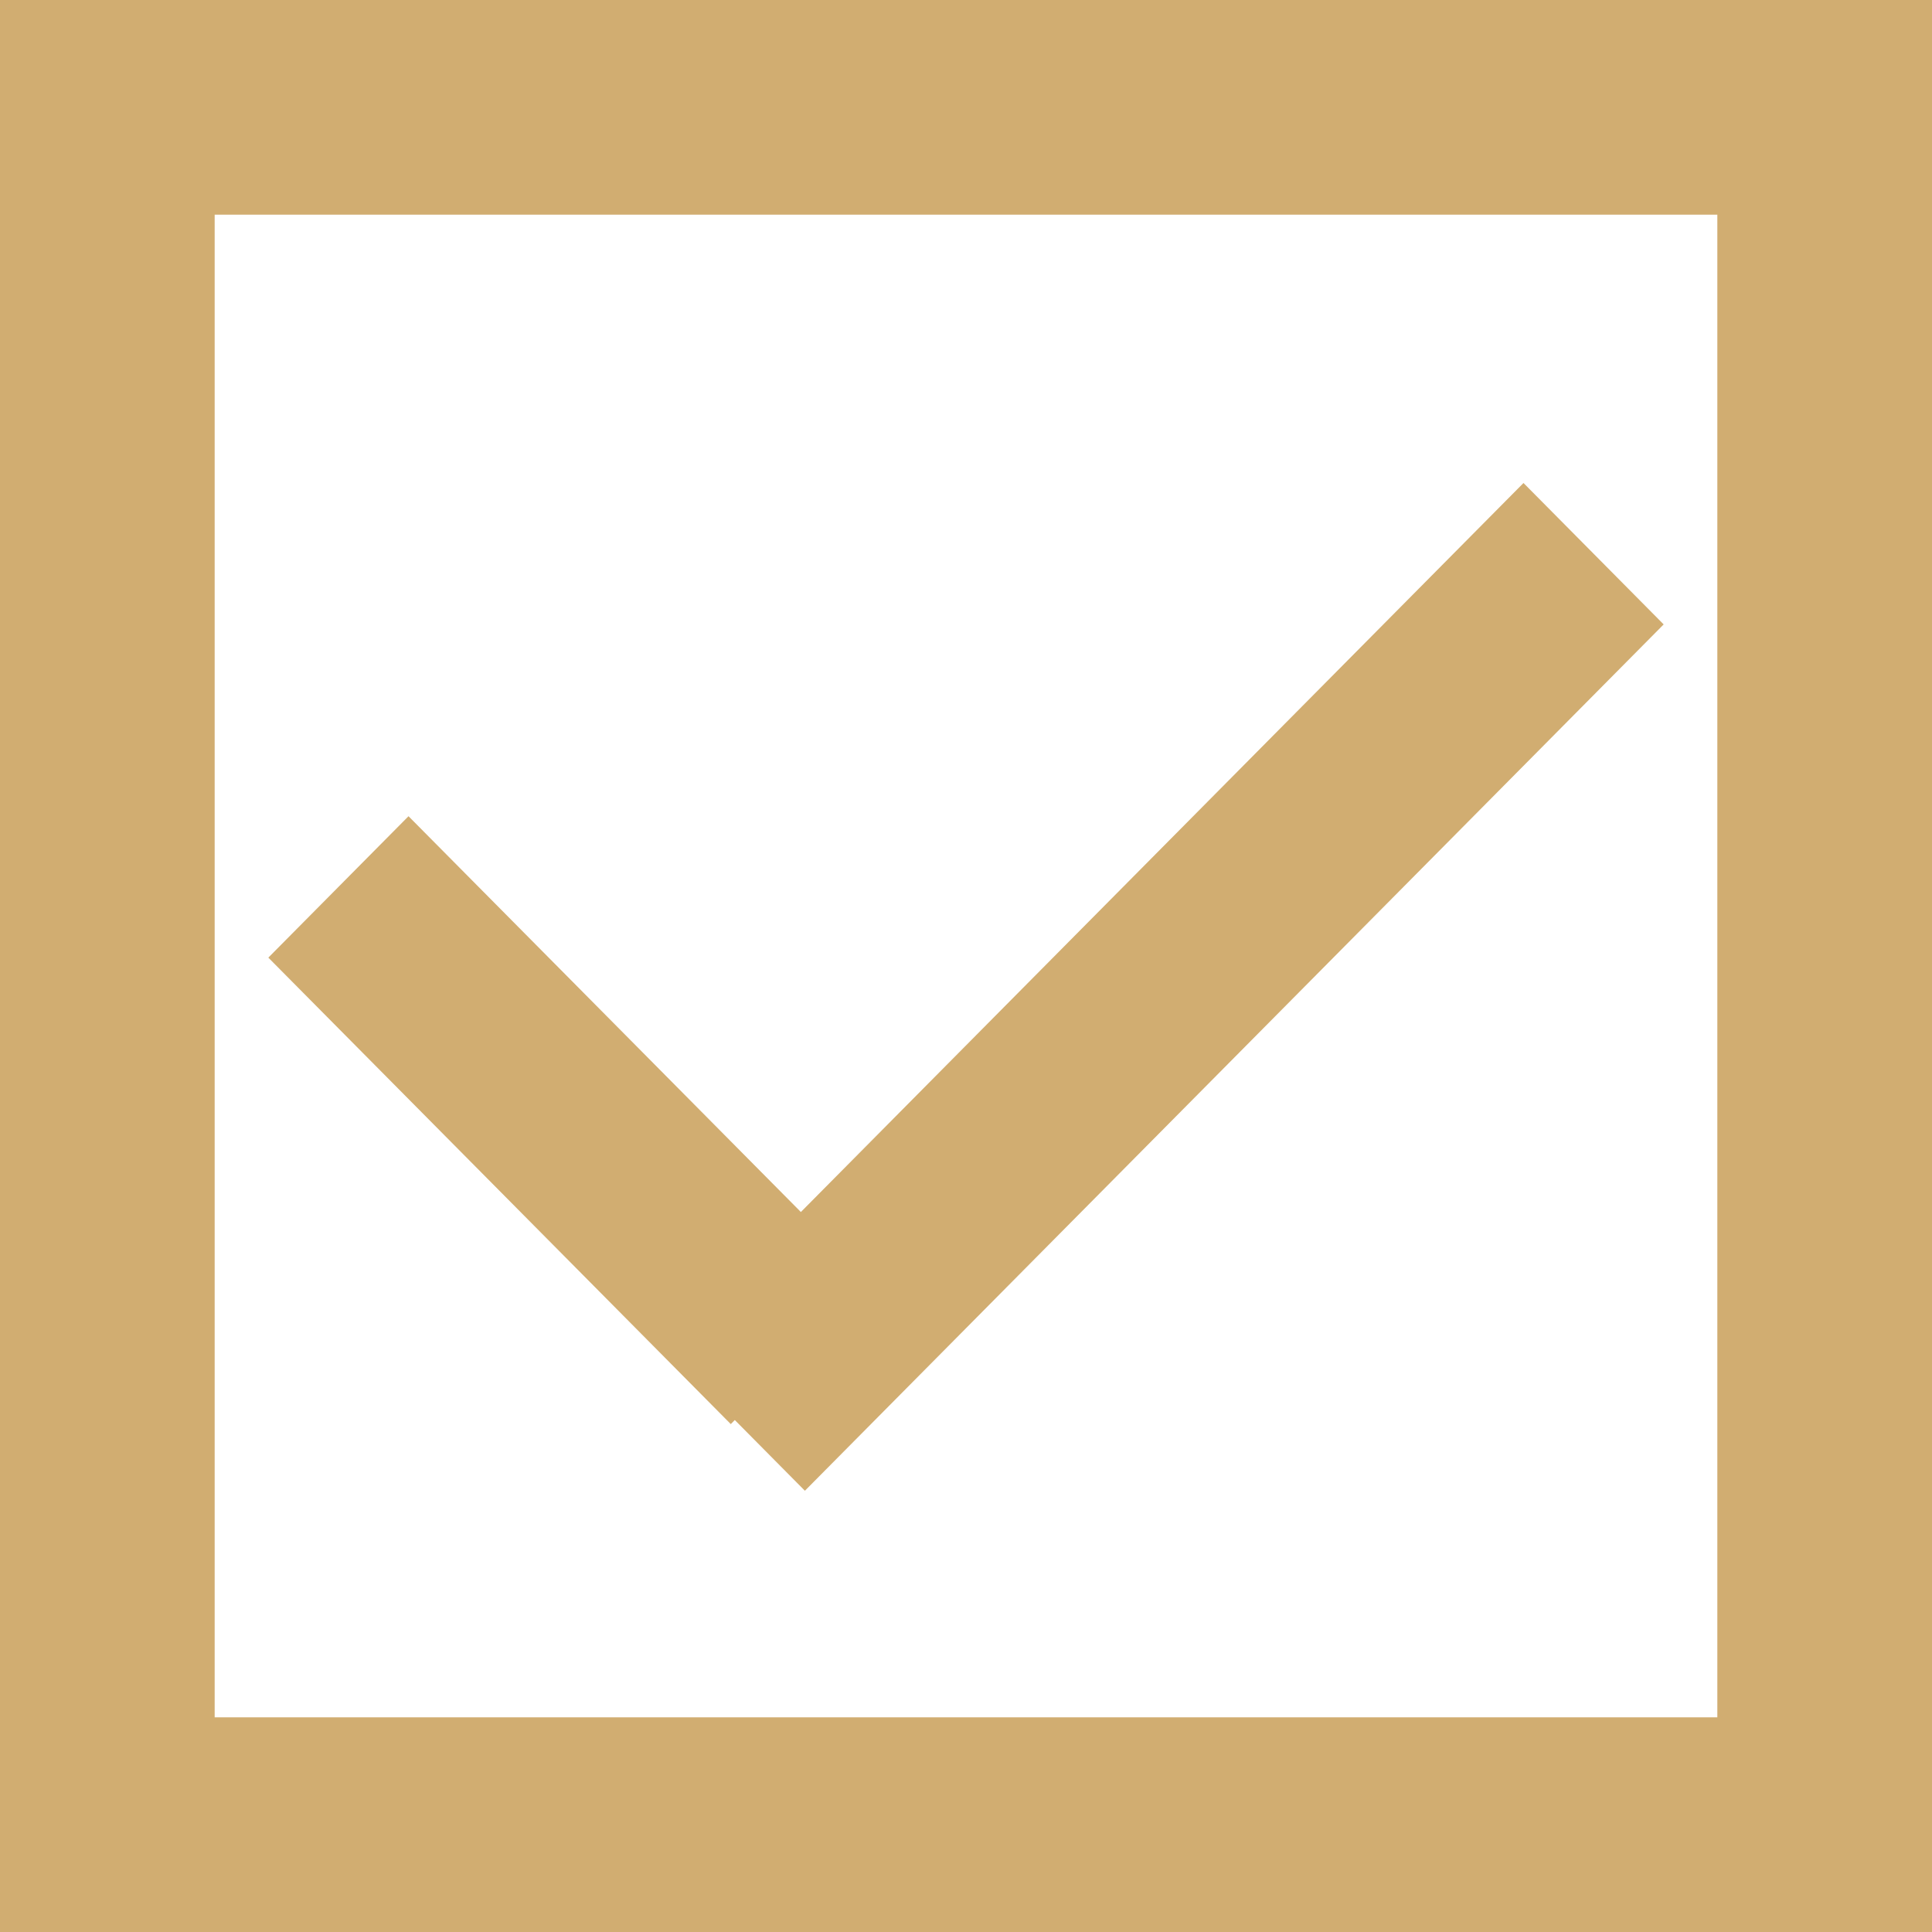 <?xml version="1.0" encoding="UTF-8"?>
<svg width="36px" height="36px" viewBox="0 0 36 36" version="1.1" xmlns="http://www.w3.org/2000/svg" xmlns:xlink="http://www.w3.org/1999/xlink">
    <!-- Generator: Sketch 48.2 (47327) - http://www.bohemiancoding.com/sketch -->
    <title>多选选中</title>
    <desc>Created with Sketch.</desc>
    <defs></defs>
    <g id="风险评估2" stroke="none" stroke-width="1" fill="none" fill-rule="evenodd" transform="translate(-80, -554)">
        <g id="Group-2" transform="translate(40, 168)">
            <g id="对勾(1)" transform="translate(40, 386)">
                <g id="多选选中">
                    <rect id="Rectangle-6" stroke="#D1AD71" stroke-width="4" x="2" y="2" width="32" height="32"></rect>
                    <path d="M31,11.635 C31,11.635 14.998,27.778 14.998,27.778 C14.998,27.778 13.692,26.46 13.692,26.46 C13.692,26.46 13.617,26.536 13.617,26.536 C13.617,26.536 5,17.844 5,17.844 C5,17.844 7.612,15.209 7.612,15.209 C7.612,15.209 14.923,22.584 14.923,22.584 C14.923,22.584 28.388,9 28.388,9 C28.388,9 31,11.635 31,11.635 C31,11.635 31,11.635 31,11.635 Z" id="Shape" fill="#D1AD71" fill-rule="nonzero"></path>
                </g>
            </g>
        </g>
    </g>
</svg>